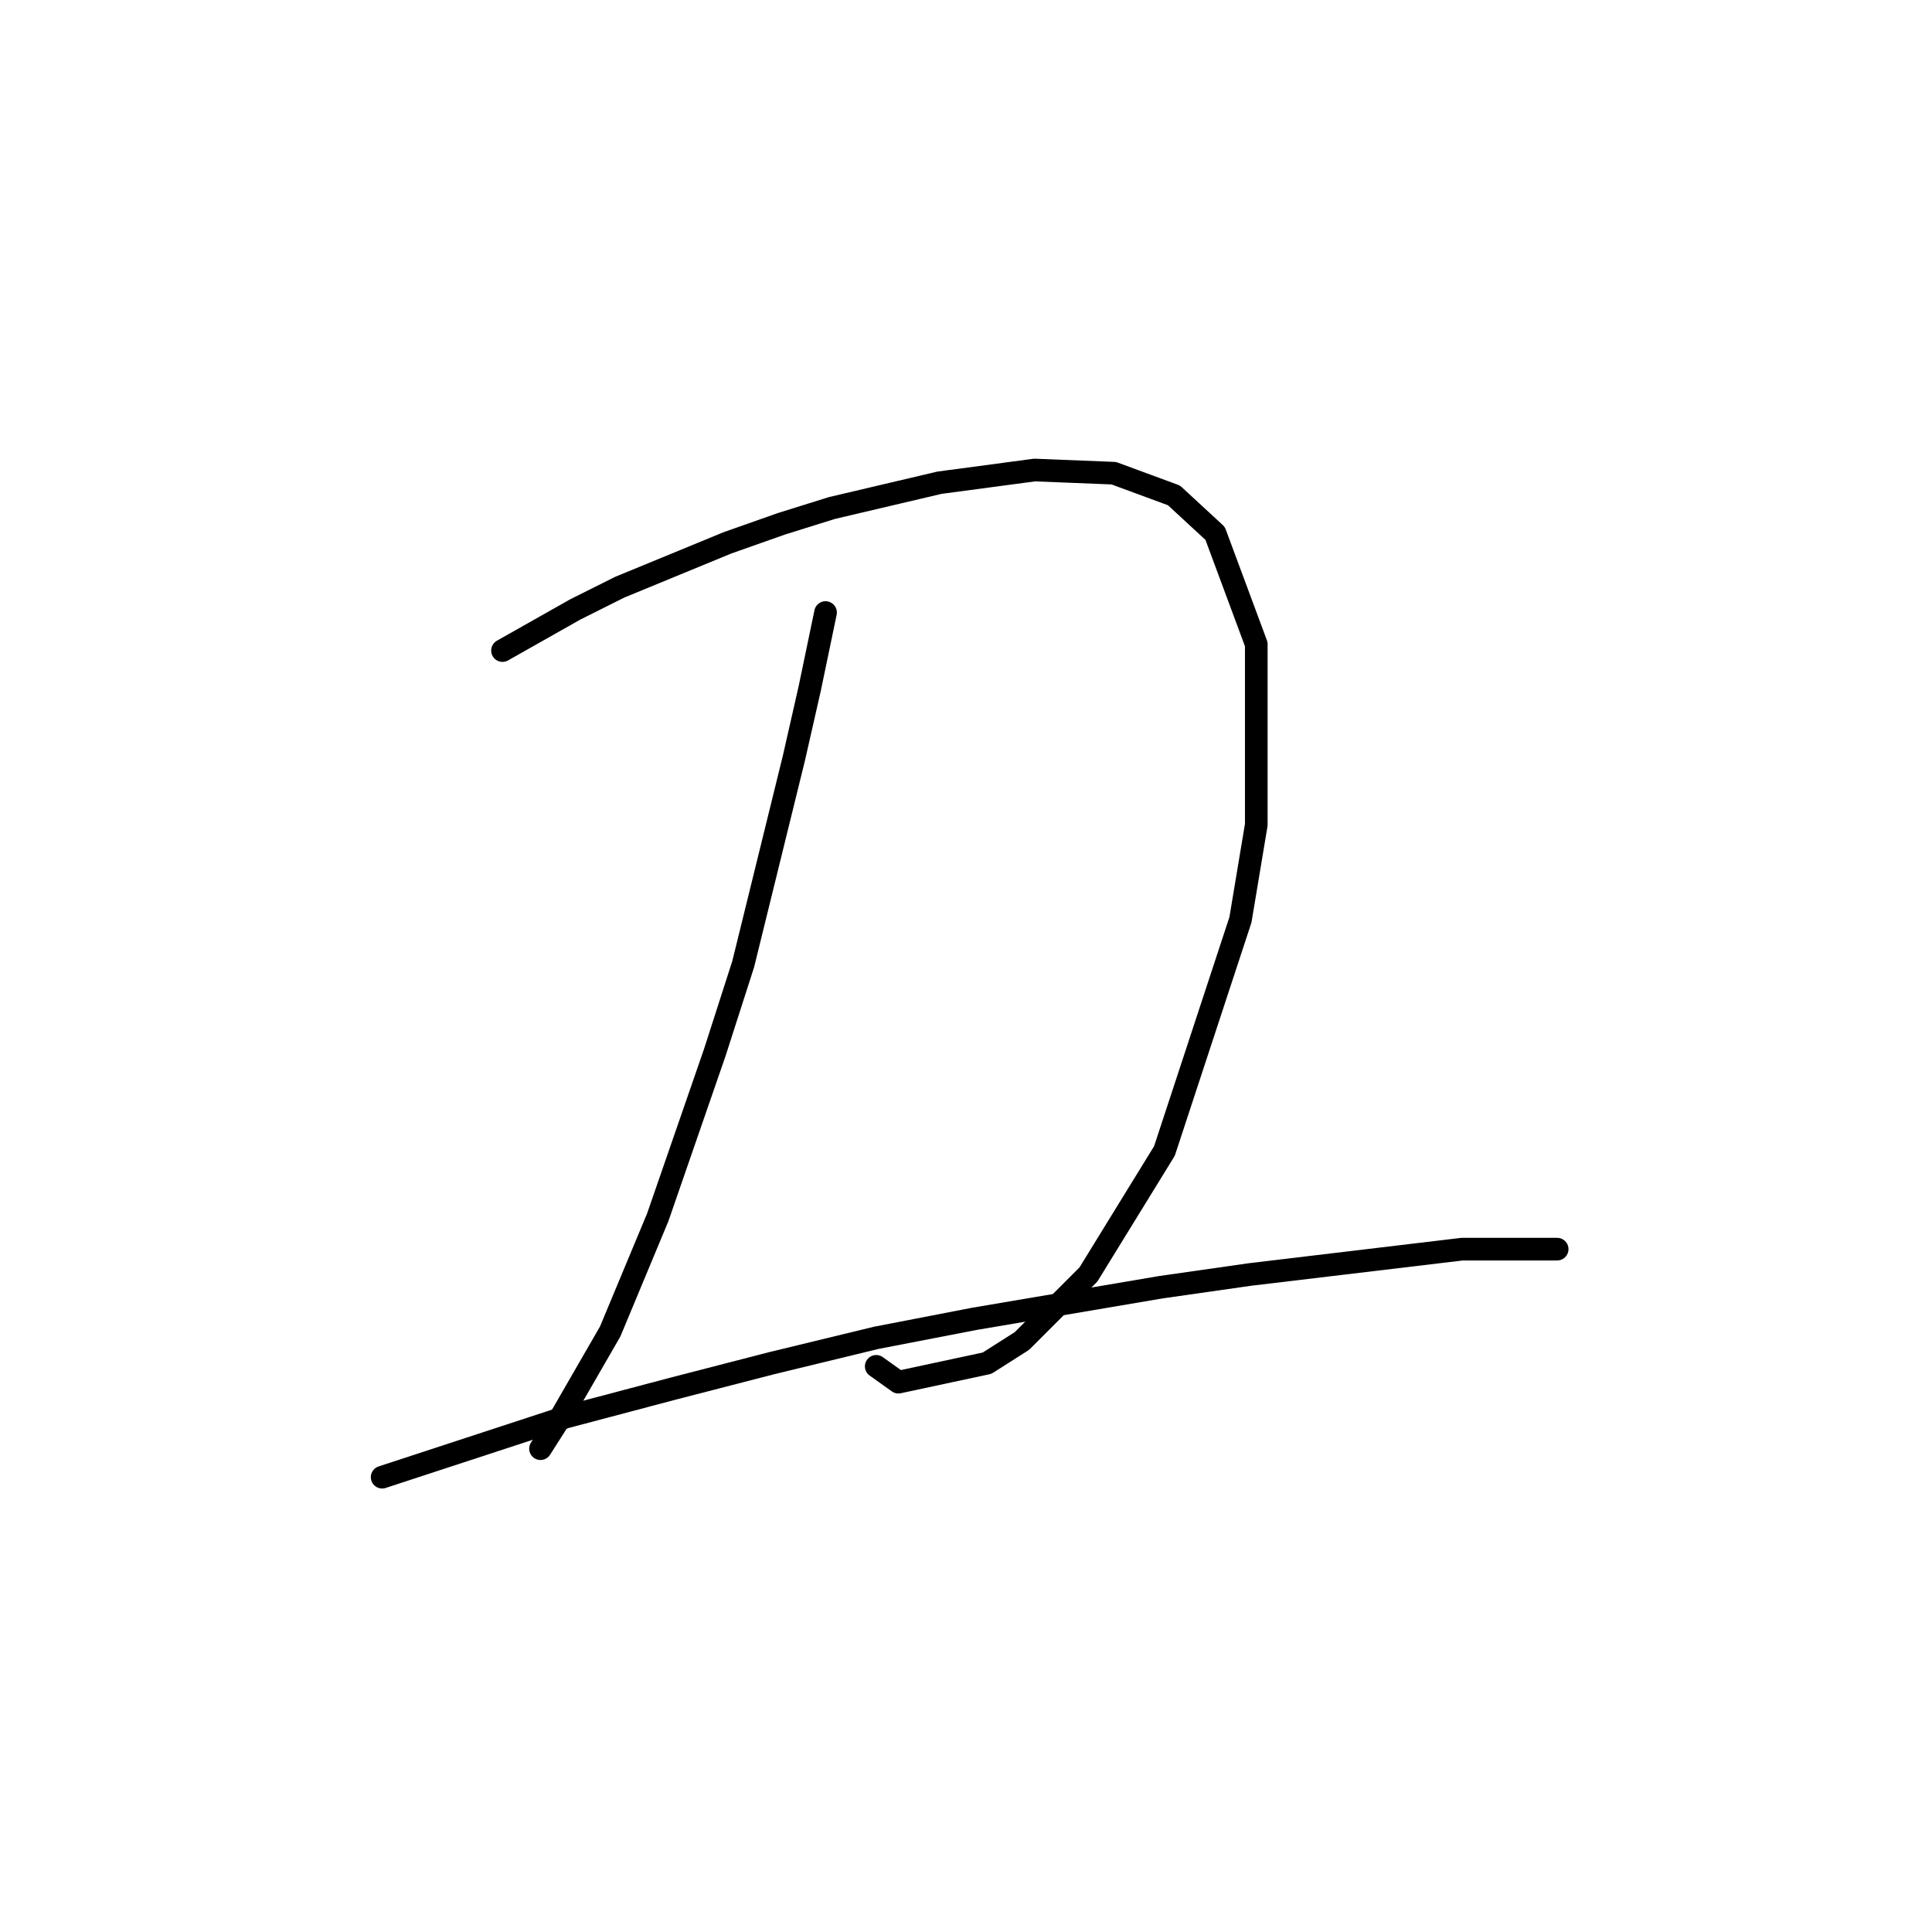 <?xml version="1.0" standalone="no"?>
    <svg width="256" height="256" xmlns="http://www.w3.org/2000/svg" version="1.1">
    <polyline stroke="black" stroke-width="3" stroke-linecap="round" fill="transparent" stroke-linejoin="round" points="66.584 86.202 76.236 80.747 82.111 77.809 96.38 71.934 103.514 69.416 110.229 67.317 124.498 63.96 137.088 62.281 147.579 62.701 155.553 65.639 161.009 70.675 166.464 85.363 166.464 109.284 164.366 121.874 154.294 152.51 144.222 168.877 135.409 177.69 130.793 180.627 119.042 183.145 116.104 181.047 116.104 181.047 " />
        <polyline stroke="black" stroke-width="3" stroke-linecap="round" fill="transparent" stroke-linejoin="round" points="109.39 81.166 107.291 91.238 105.193 100.471 98.478 127.749 94.701 139.5 87.147 161.323 80.852 176.431 74.557 187.342 71.62 191.958 71.62 191.958 " />
        <polyline stroke="black" stroke-width="3" stroke-linecap="round" fill="transparent" stroke-linejoin="round" points="50.636 195.735 74.977 187.762 89.246 183.985 102.255 180.627 116.104 177.27 129.114 174.752 153.874 170.555 165.625 168.877 193.743 165.519 201.716 165.519 206.333 165.519 206.333 165.519 " />
        </svg>